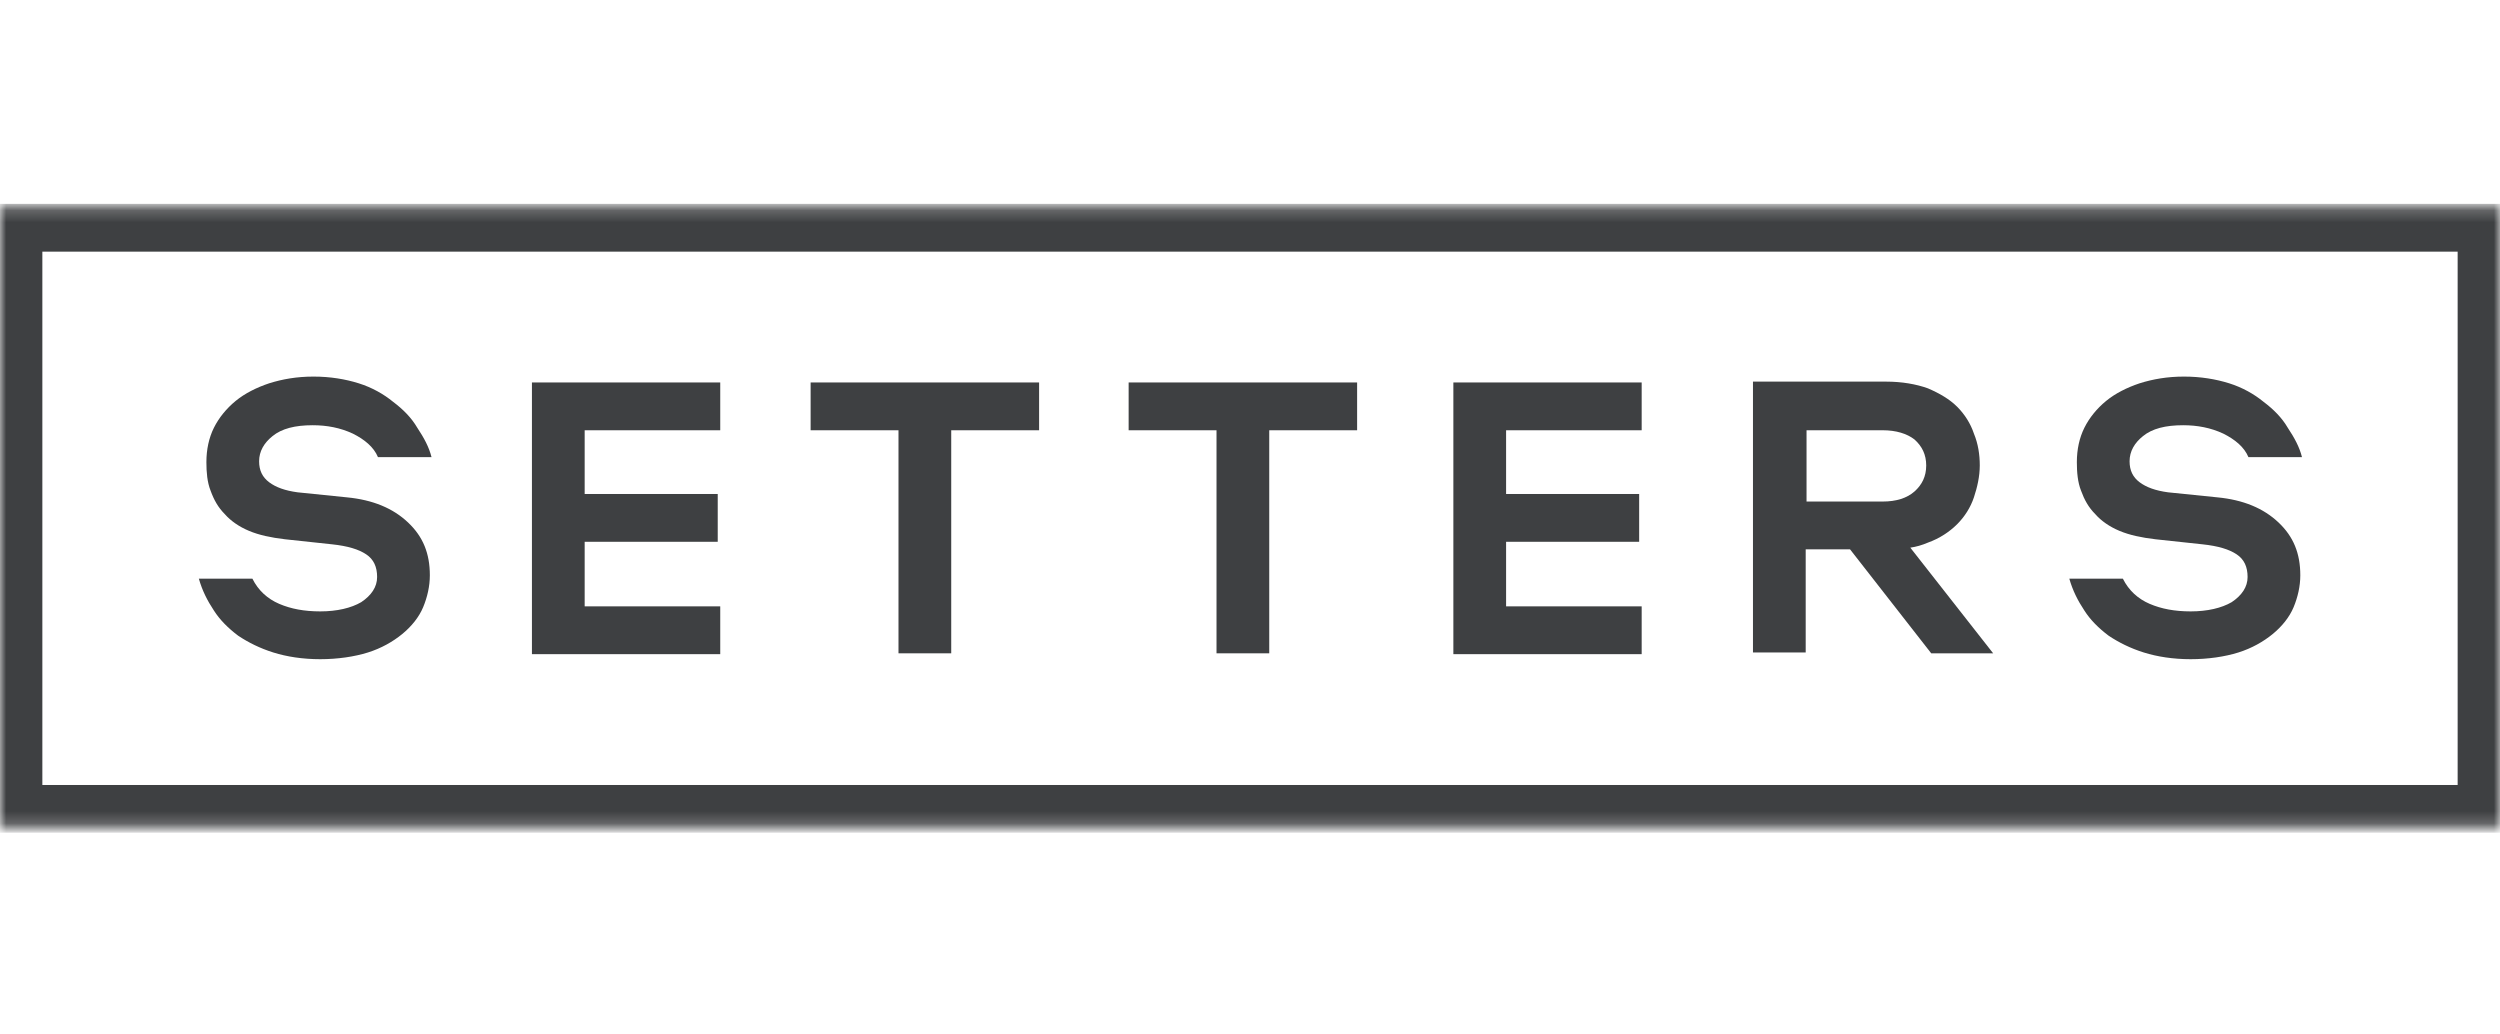 <svg width="208" height="86" viewBox="0 0 208 86" fill="none" xmlns="http://www.w3.org/2000/svg">
<mask id="mask0_255_2414" style="mask-type:luminance" maskUnits="userSpaceOnUse" x="0" y="17" width="208" height="52">
<path d="M208 17.2H0V68.8H208V17.2Z" fill="white"/>
</mask>
<g mask="url(#mask0_255_2414)">
<path d="M22.742 54.287C21.628 53.938 20.653 53.45 19.817 52.891C18.982 52.264 18.285 51.566 17.798 50.798C17.241 49.961 16.823 49.124 16.545 48.147H21.001C21.488 49.124 22.254 49.822 23.229 50.24C24.204 50.659 25.318 50.868 26.641 50.868C28.034 50.868 29.218 50.589 30.053 50.1C30.889 49.543 31.376 48.845 31.376 48.008C31.376 47.17 31.097 46.542 30.471 46.124C29.844 45.705 28.939 45.426 27.616 45.286L23.717 44.868C22.533 44.728 21.558 44.519 20.723 44.17C19.887 43.821 19.191 43.333 18.703 42.775C18.146 42.217 17.798 41.589 17.52 40.821C17.241 40.124 17.172 39.286 17.172 38.449C17.172 37.403 17.381 36.426 17.798 35.588C18.216 34.751 18.843 33.984 19.608 33.356C20.374 32.728 21.349 32.24 22.394 31.891C23.508 31.542 24.692 31.332 26.084 31.332C27.477 31.332 28.73 31.542 29.844 31.891C30.958 32.24 31.933 32.798 32.699 33.426C33.534 34.054 34.231 34.751 34.718 35.588C35.275 36.426 35.693 37.193 35.902 38.031H31.445C31.097 37.193 30.332 36.565 29.357 36.077C28.312 35.588 27.198 35.379 26.014 35.379C24.552 35.379 23.438 35.658 22.672 36.286C21.976 36.844 21.558 37.542 21.558 38.379C21.558 39.147 21.837 39.705 22.394 40.124C22.951 40.542 23.717 40.821 24.761 40.961L28.869 41.38C31.028 41.589 32.699 42.286 33.952 43.472C35.206 44.658 35.763 46.054 35.763 47.868C35.763 48.775 35.554 49.682 35.206 50.519C34.858 51.356 34.231 52.124 33.465 52.752C32.699 53.38 31.724 53.938 30.61 54.287C29.496 54.636 28.103 54.845 26.641 54.845C25.179 54.845 23.856 54.636 22.742 54.287Z" fill="#3E4042"/>
<path d="M48.644 41.1H59.715V45.077H48.644V50.449H59.924V54.426H44.257V31.821H59.924V35.798H48.644V41.1Z" fill="#3E4042"/>
<path d="M86.383 35.798H79.142V54.356H74.755V35.798H67.444V31.821H86.453V35.798H86.383Z" fill="#3E4042"/>
<path d="M112.843 35.798H105.601V54.356H101.214V35.798H93.903V31.821H112.912V35.798H112.843Z" fill="#3E4042"/>
<path d="M125.307 41.1H136.378V45.077H125.307V50.449H136.587V54.426H120.92V31.821H136.587V35.798H125.307V41.1Z" fill="#3E4042"/>
<path d="M158.938 45.565C159.425 45.495 159.912 45.356 160.4 45.147C161.375 44.798 162.21 44.24 162.837 43.612C163.464 42.984 163.951 42.217 164.23 41.379C164.508 40.542 164.717 39.635 164.717 38.728C164.717 37.821 164.578 36.914 164.23 36.077C163.951 35.239 163.464 34.472 162.837 33.844C162.21 33.216 161.375 32.728 160.4 32.309C159.425 31.96 158.241 31.751 156.919 31.751H145.847V54.286H150.234V45.705H153.924L160.678 54.356H165.831L158.938 45.565ZM150.304 41.798V35.797H156.64C157.754 35.797 158.659 36.077 159.286 36.565C159.912 37.123 160.261 37.821 160.261 38.728C160.261 39.635 159.912 40.333 159.286 40.891C158.659 41.449 157.754 41.728 156.64 41.728H150.304V41.798Z" fill="#3E4042"/>
<path d="M178.364 54.287C177.25 53.938 176.276 53.45 175.44 52.891C174.604 52.264 173.908 51.566 173.421 50.798C172.864 49.961 172.446 49.124 172.167 48.147H176.624C177.111 49.124 177.877 49.822 178.852 50.24C179.827 50.659 180.941 50.868 182.264 50.868C183.656 50.868 184.84 50.589 185.675 50.1C186.511 49.543 186.999 48.845 186.999 48.008C186.999 47.17 186.72 46.542 186.093 46.124C185.467 45.705 184.561 45.426 183.238 45.286L179.339 44.868C178.156 44.728 177.181 44.519 176.345 44.17C175.51 43.821 174.813 43.333 174.326 42.775C173.769 42.217 173.421 41.589 173.142 40.821C172.864 40.124 172.794 39.286 172.794 38.449C172.794 37.403 173.003 36.426 173.421 35.588C173.839 34.751 174.465 33.984 175.231 33.356C175.997 32.728 176.972 32.24 178.016 31.891C179.13 31.542 180.314 31.332 181.707 31.332C183.099 31.332 184.352 31.542 185.467 31.891C186.581 32.24 187.555 32.798 188.321 33.426C189.157 34.054 189.853 34.751 190.341 35.588C190.898 36.426 191.315 37.193 191.524 38.031H187.068C186.72 37.193 185.954 36.565 184.979 36.077C183.935 35.588 182.821 35.379 181.637 35.379C180.175 35.379 179.061 35.658 178.295 36.286C177.598 36.844 177.181 37.542 177.181 38.379C177.181 39.147 177.459 39.705 178.016 40.124C178.573 40.542 179.339 40.821 180.383 40.961L184.492 41.38C186.65 41.589 188.321 42.286 189.575 43.472C190.828 44.658 191.385 46.054 191.385 47.868C191.385 48.775 191.176 49.682 190.828 50.519C190.48 51.356 189.853 52.124 189.088 52.752C188.321 53.38 187.347 53.938 186.232 54.287C185.119 54.636 183.726 54.845 182.264 54.845C180.801 54.845 179.479 54.636 178.364 54.287Z" fill="#3E4042"/>
<path d="M-0.445 16.96V69.287H208.445V16.96H-0.445ZM204.476 65.311H3.524V20.937H204.476V65.311Z" fill="#3E4042"/>
</g>
</svg>
